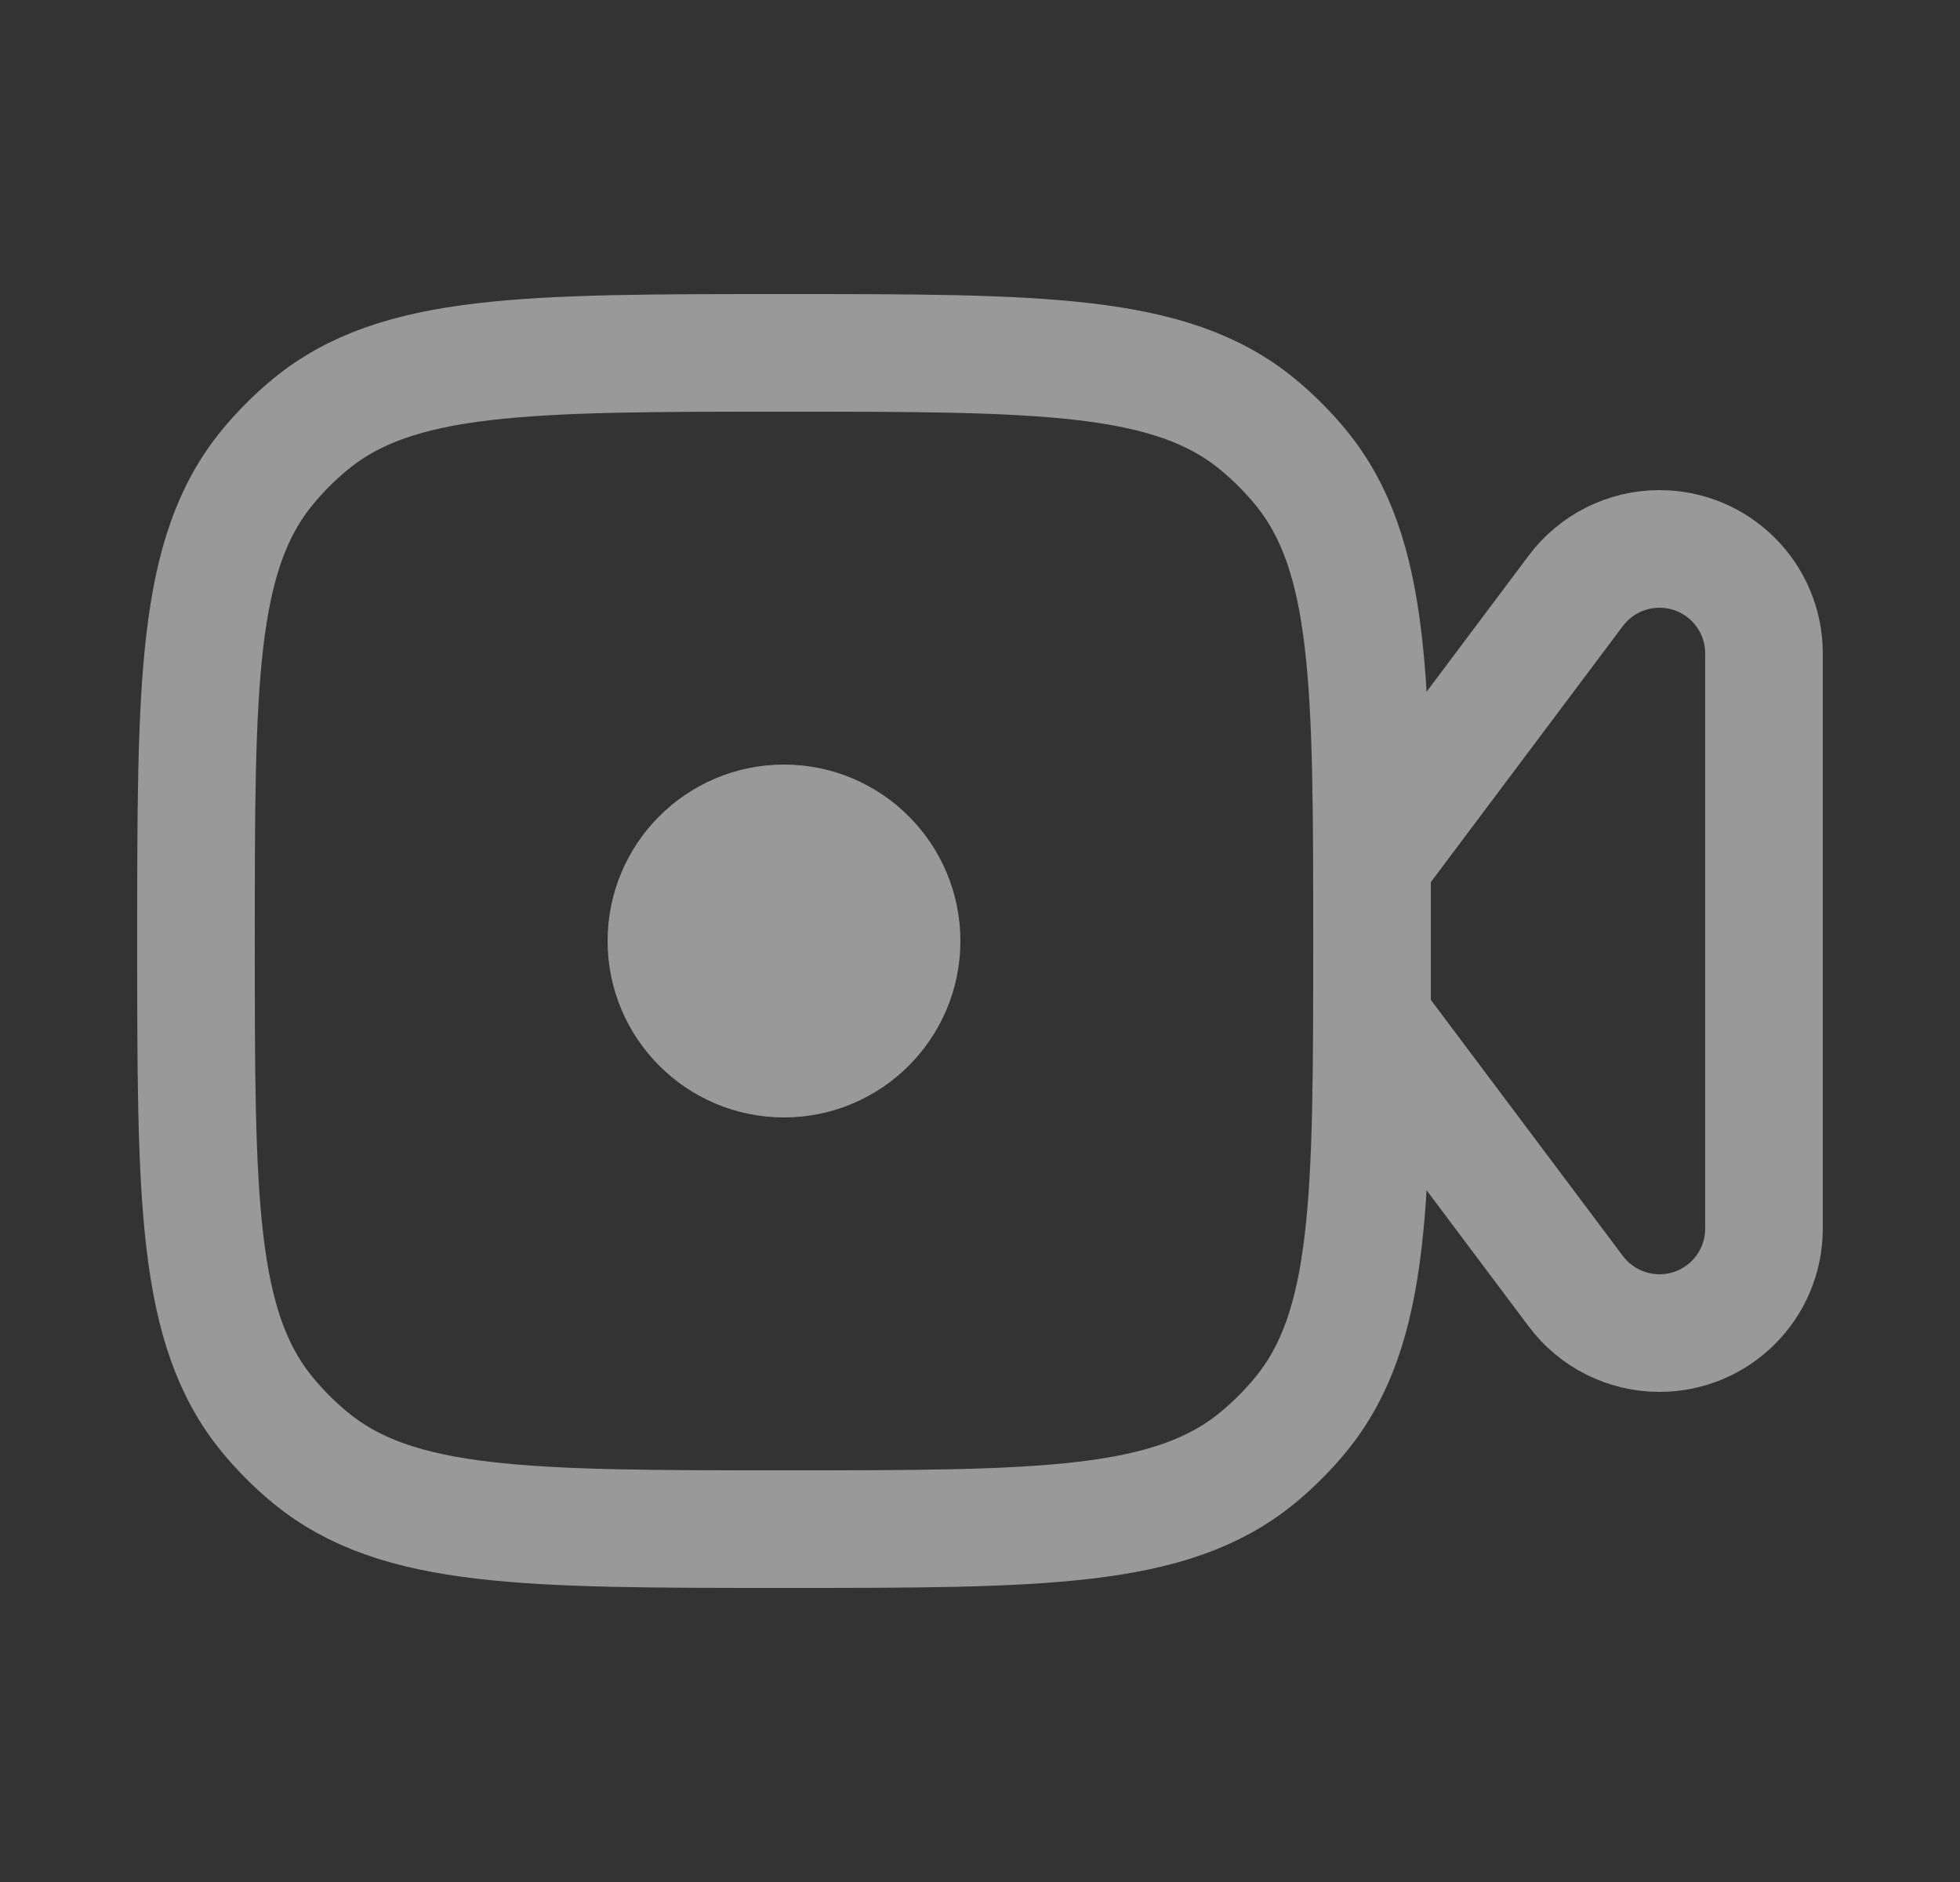 <svg width="25" height="24" viewBox="0 0 25 24" fill="none" xmlns="http://www.w3.org/2000/svg">
<rect x="0" y="0" width="25" height="24" fill="#333333" stroke="none"/>
<g opacity="0.5">
<path d="M16.038 18.592C14.931 19.5 13.287 19.5 10 19.5C6.713 19.5 5.069 19.5 3.962 18.592C3.76 18.426 3.574 18.24 3.408 18.038C2.5 16.931 2.5 15.287 2.5 12C2.5 8.713 2.5 7.069 3.408 5.962C3.574 5.76 3.76 5.574 3.962 5.408C5.069 4.5 6.713 4.5 10 4.5C13.287 4.5 14.931 4.5 16.038 5.408C16.24 5.574 16.426 5.76 16.592 5.962C17.5 7.069 17.5 8.713 17.5 12C17.5 15.287 17.5 16.931 16.592 18.038C16.426 18.24 16.24 18.426 16.038 18.592Z" stroke="white" stroke-width="1.5" stroke-linejoin="round"/>
<path d="M17.5 13V11L20.1 7.533C20.352 7.198 20.747 7 21.167 7C21.903 7 22.5 7.597 22.5 8.333V15.667C22.5 16.403 21.903 17 21.167 17C20.747 17 20.352 16.802 20.1 16.467L17.5 13Z" stroke="white" stroke-width="1.5" stroke-linejoin="round"/>
<path d="M10 13.5C10.828 13.5 11.5 12.828 11.5 12C11.5 11.172 10.828 10.5 10 10.5M10 13.5C9.172 13.5 8.5 12.828 8.5 12C8.5 11.172 9.172 10.5 10 10.5M10 13.5V10.5" stroke="white" stroke-width="1.5" stroke-linejoin="round"/>
</g>
</svg>
